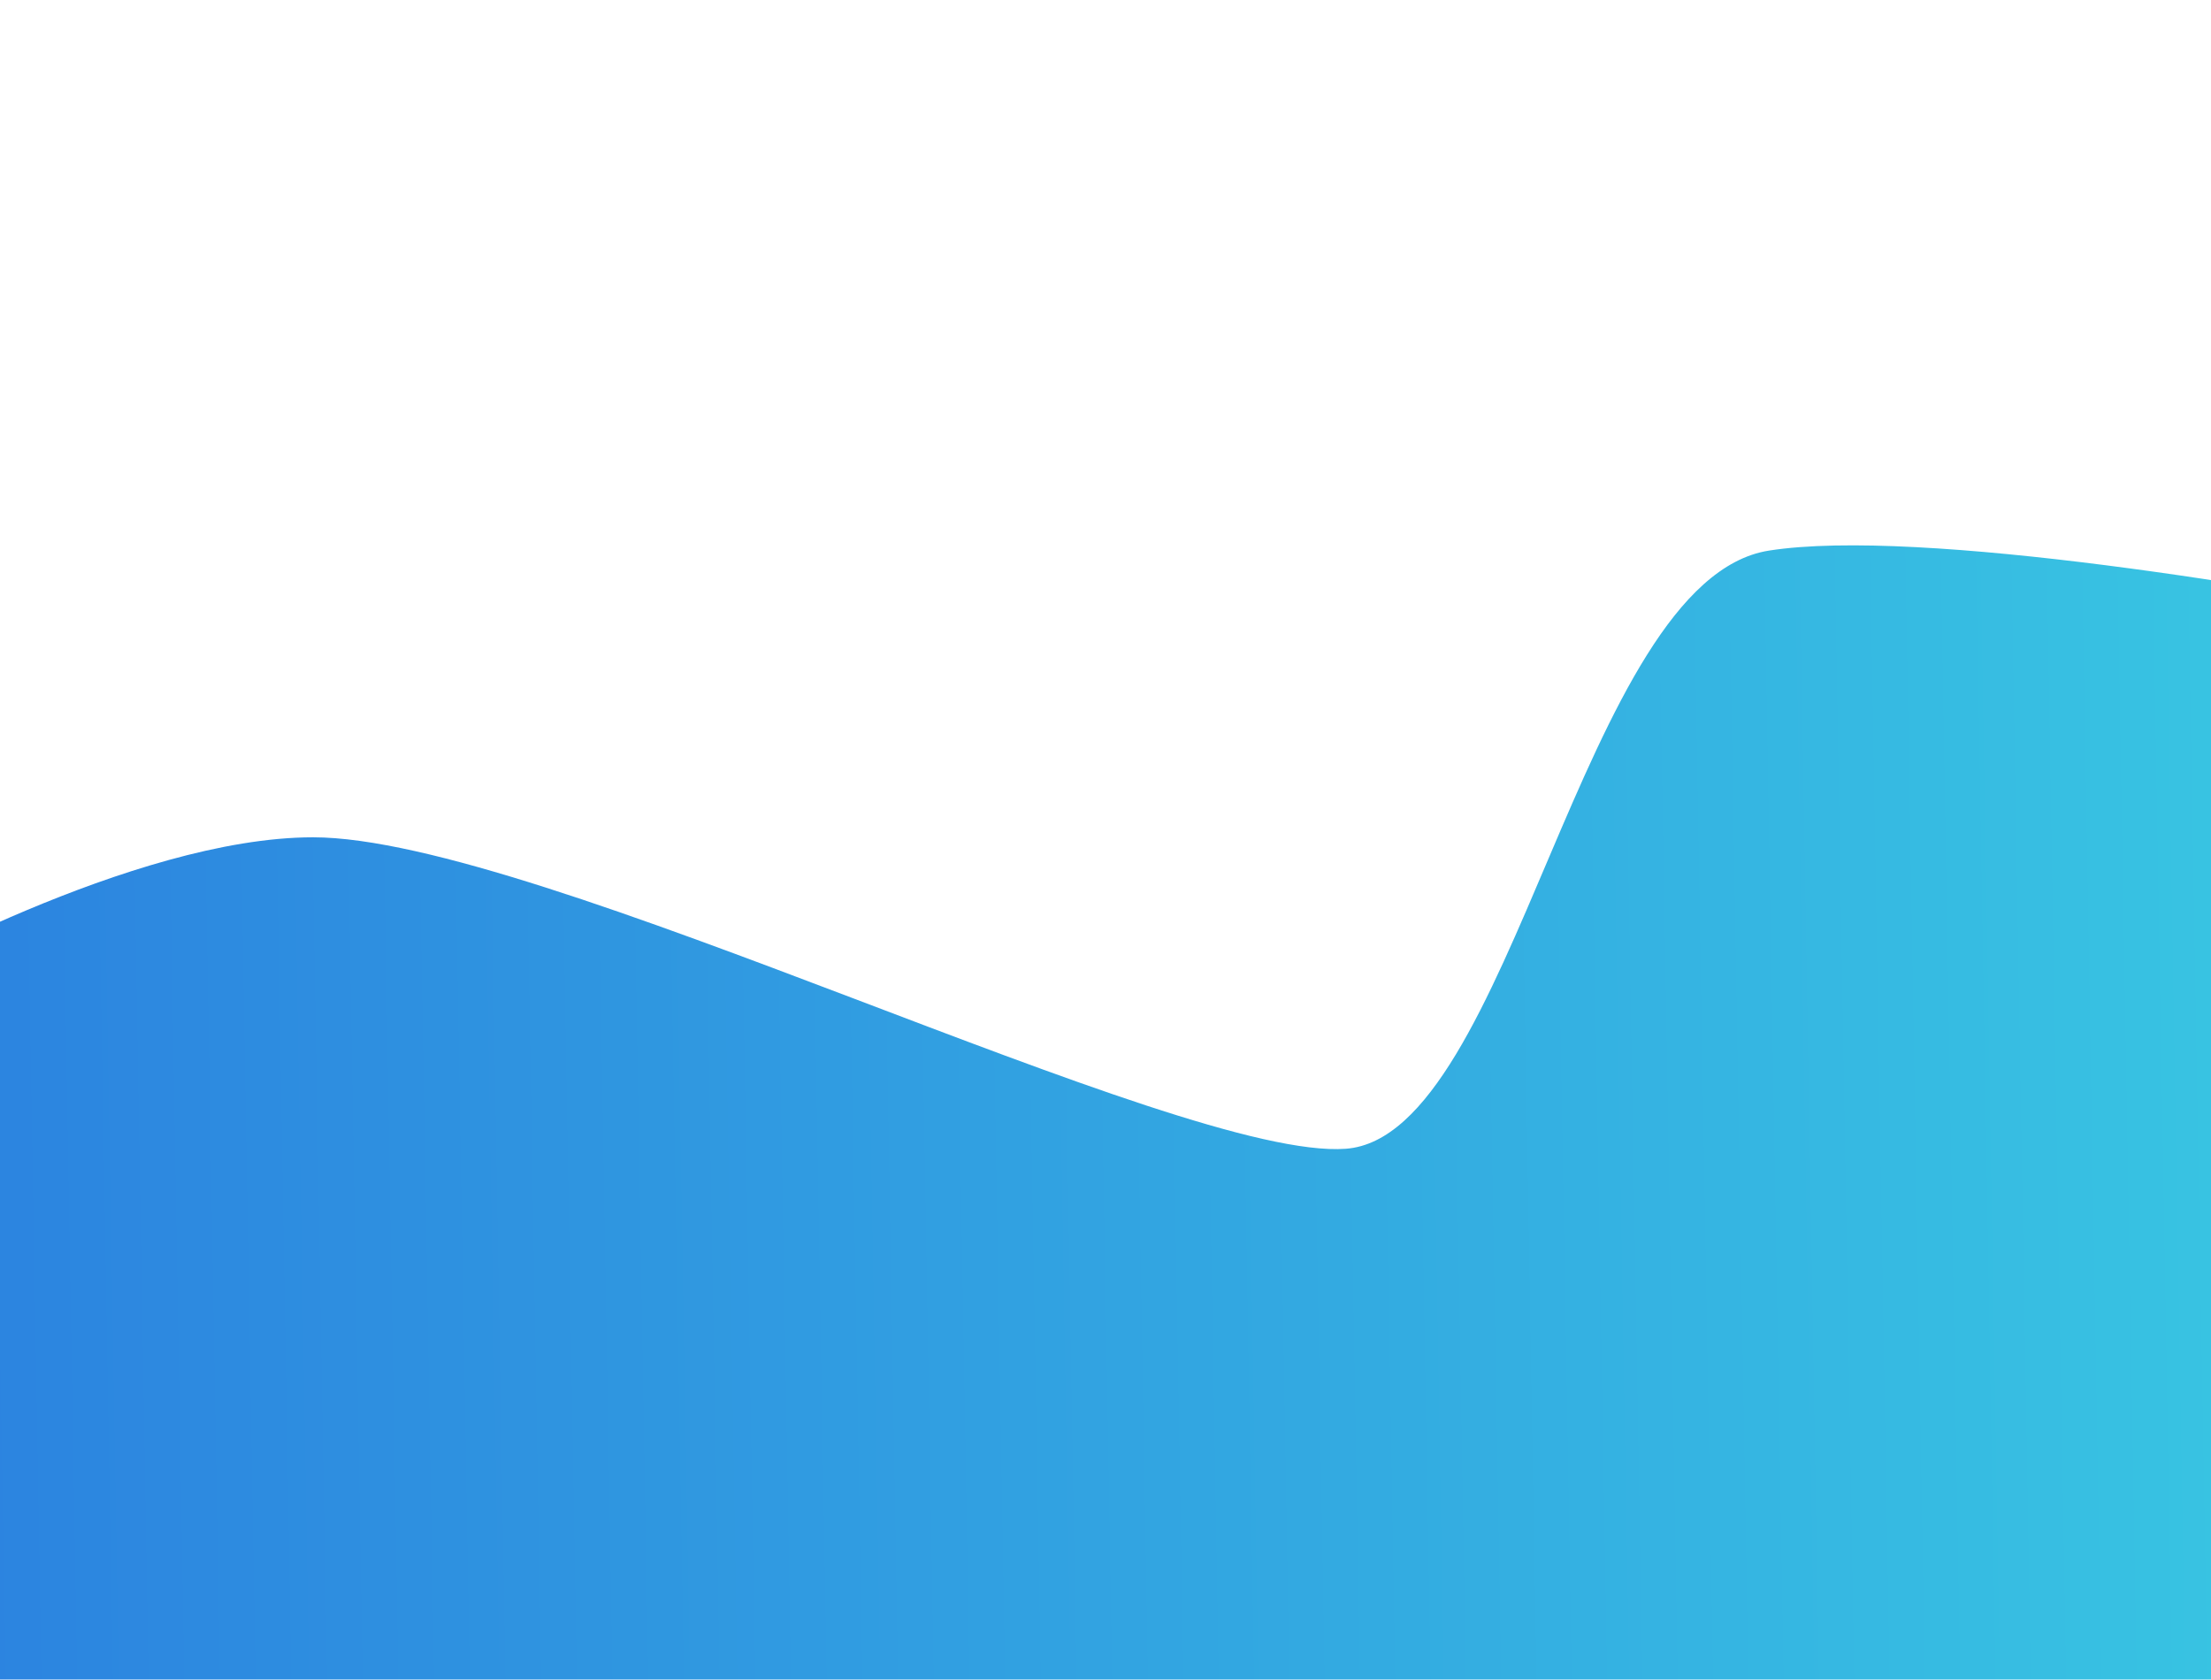 <svg width="1216" height="924" viewBox="0 0 1216 924" fill="none" xmlns="http://www.w3.org/2000/svg">
<g filter="url(#filter0_f_1611_3609)">
<path d="M172.185 460.594C72.798 460.594 -68.198 540.761 -68.198 540.761C-68.198 540.761 -285.183 651.318 -303.477 796.457C-321.771 941.596 145.806 1016 172.185 1016C193.287 1016 965.521 960.459 1349 932.689V342.701C1258.09 324.013 1055.6 289.885 972.896 302.879C869.509 319.122 832.069 625.12 740.17 631.931C648.271 638.743 296.418 460.594 172.185 460.594Z" fill="url(#paint0_linear_1611_3609)"/>
</g>
<defs>
<filter id="filter0_f_1611_3609" x="-604" y="0" width="2253" height="1316" filterUnits="userSpaceOnUse" color-interpolation-filters="sRGB">
<feFlood flood-opacity="0" result="BackgroundImageFix"/>
<feBlend mode="normal" in="SourceGraphic" in2="BackgroundImageFix" result="shape"/>
<feGaussianBlur stdDeviation="150" result="effect1_foregroundBlur_1611_3609"/>
</filter>
<linearGradient id="paint0_linear_1611_3609" x1="-304" y1="754.958" x2="1453.26" y2="724.516" gradientUnits="userSpaceOnUse">
<stop stop-color="#2975DF"/>
<stop offset="0.536" stop-color="#32A5E1"/>
<stop offset="1" stop-color="#3ACFE3"/>
</linearGradient>
</defs>
</svg>
